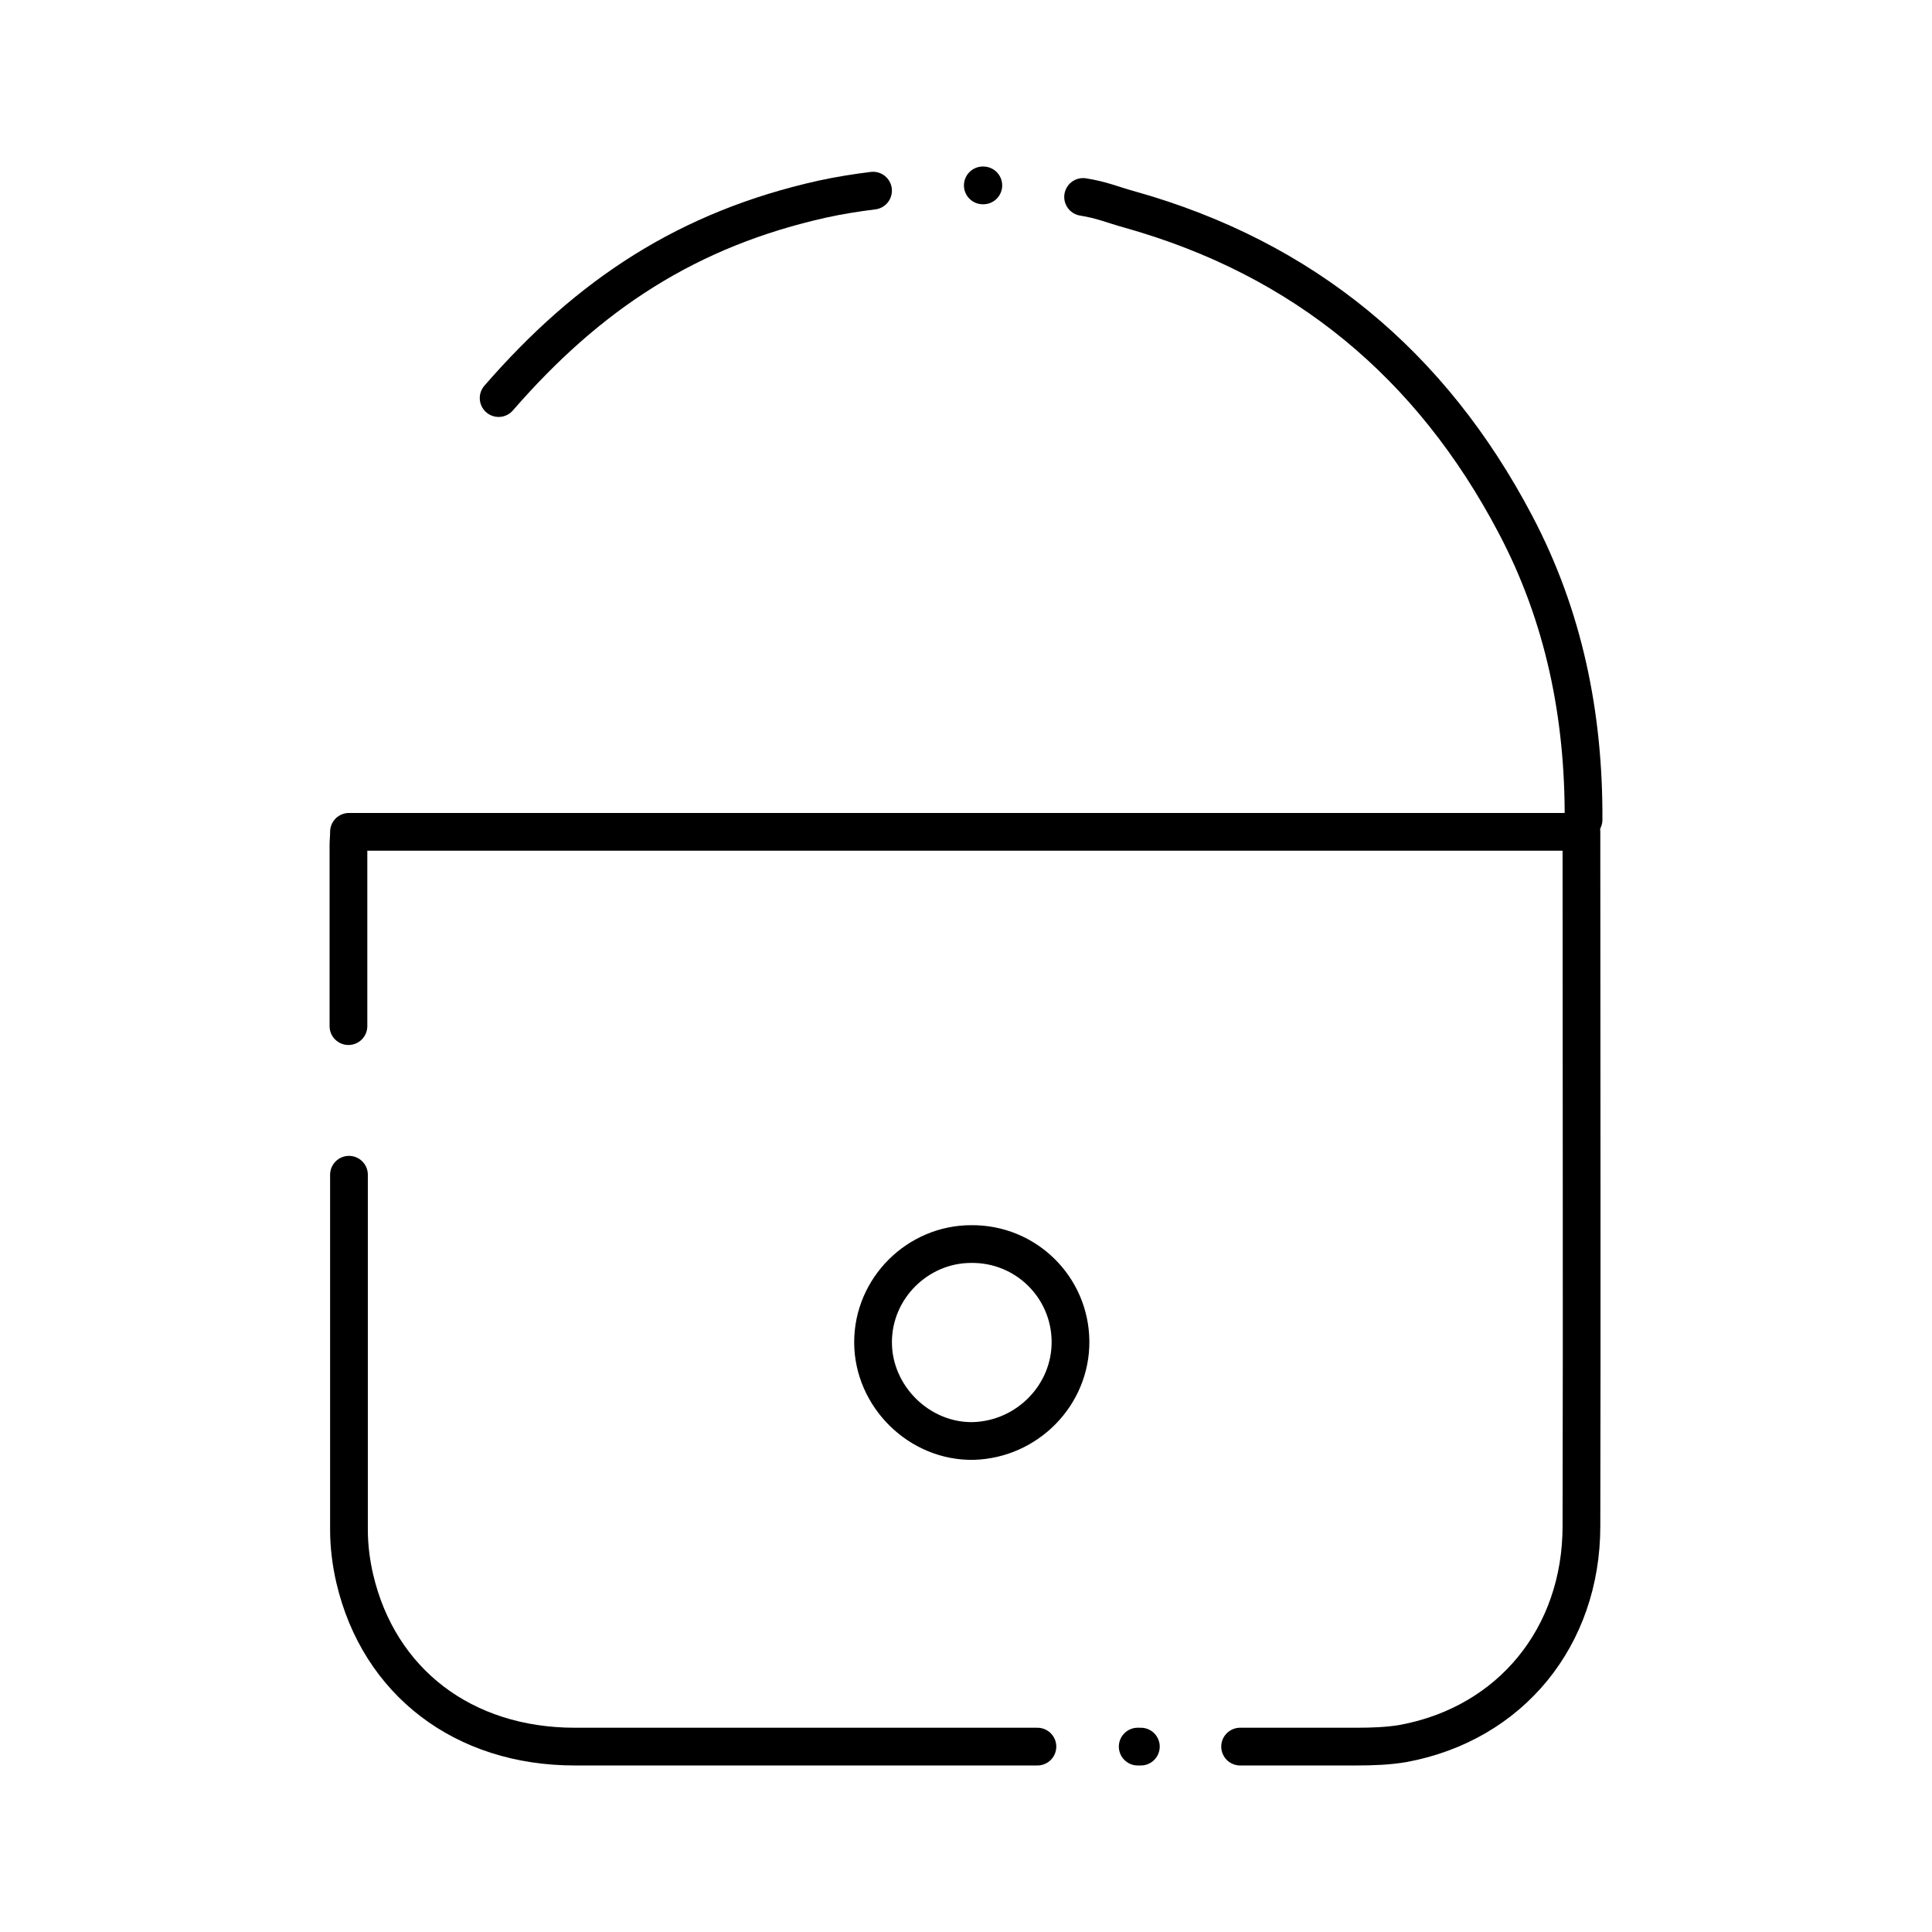 <svg xmlns="http://www.w3.org/2000/svg" viewBox="0 0 512 512" stroke="black" stroke-miterlimit="10" stroke-linejoin="round" stroke-linecap="round" stroke-width="10" fill="none">
  <path d="m132.143,105.494c23.936,-27.554 50.238,-44.811 85.864,-52.743c4.453,-0.974 8.906,-1.67 13.36,-2.227" />
  <path d="m260.591,49.133c0.696,0 -0.557,0 0,0" />
  <path d="m287.032,52.195c5.149,0.835 7.376,1.948 12.386,3.34c46.063,12.942 79.88,41.053 102.146,83.359c12.942,24.493 18.23,50.795 18.091,78.349" />
  <path d="m92.481,311.318c0,31.312 0,62.763 0,94.075c0,4.314 0.557,8.767 1.531,12.942c6.402,27.415 28.807,44.532 58.31,44.532c44.115,0 82.942,0 122.603,0" />
  <path d="m301.505,462.867c0.278,0 0.557,0 0.835,0" />
  <path d="m328.642,462.867c10.02,0 20.318,0 30.755,0c4.175,0 8.489,-0.139 12.525,-0.835c28.389,-5.288 47.177,-28.25 47.177,-57.614c0.139,-59.84 0,-119.681 0,-179.382c0,-1.392 0,-2.783 0,-4.592c-114.393,0 -212.642,0 -326.617,0c0,1.392 -0.139,2.505 -0.139,3.479c0,16.004 0,32.008 0,48.011" />
  <path d="m283.692,355.433c0.139,14.195 -11.411,26.024 -25.745,26.441c-14.334,0.278 -26.58,-11.829 -26.58,-26.163c0,-14.334 11.829,-26.024 26.024,-26.024c14.473,-0.139 26.163,11.411 26.302,25.745z" />
</svg>
